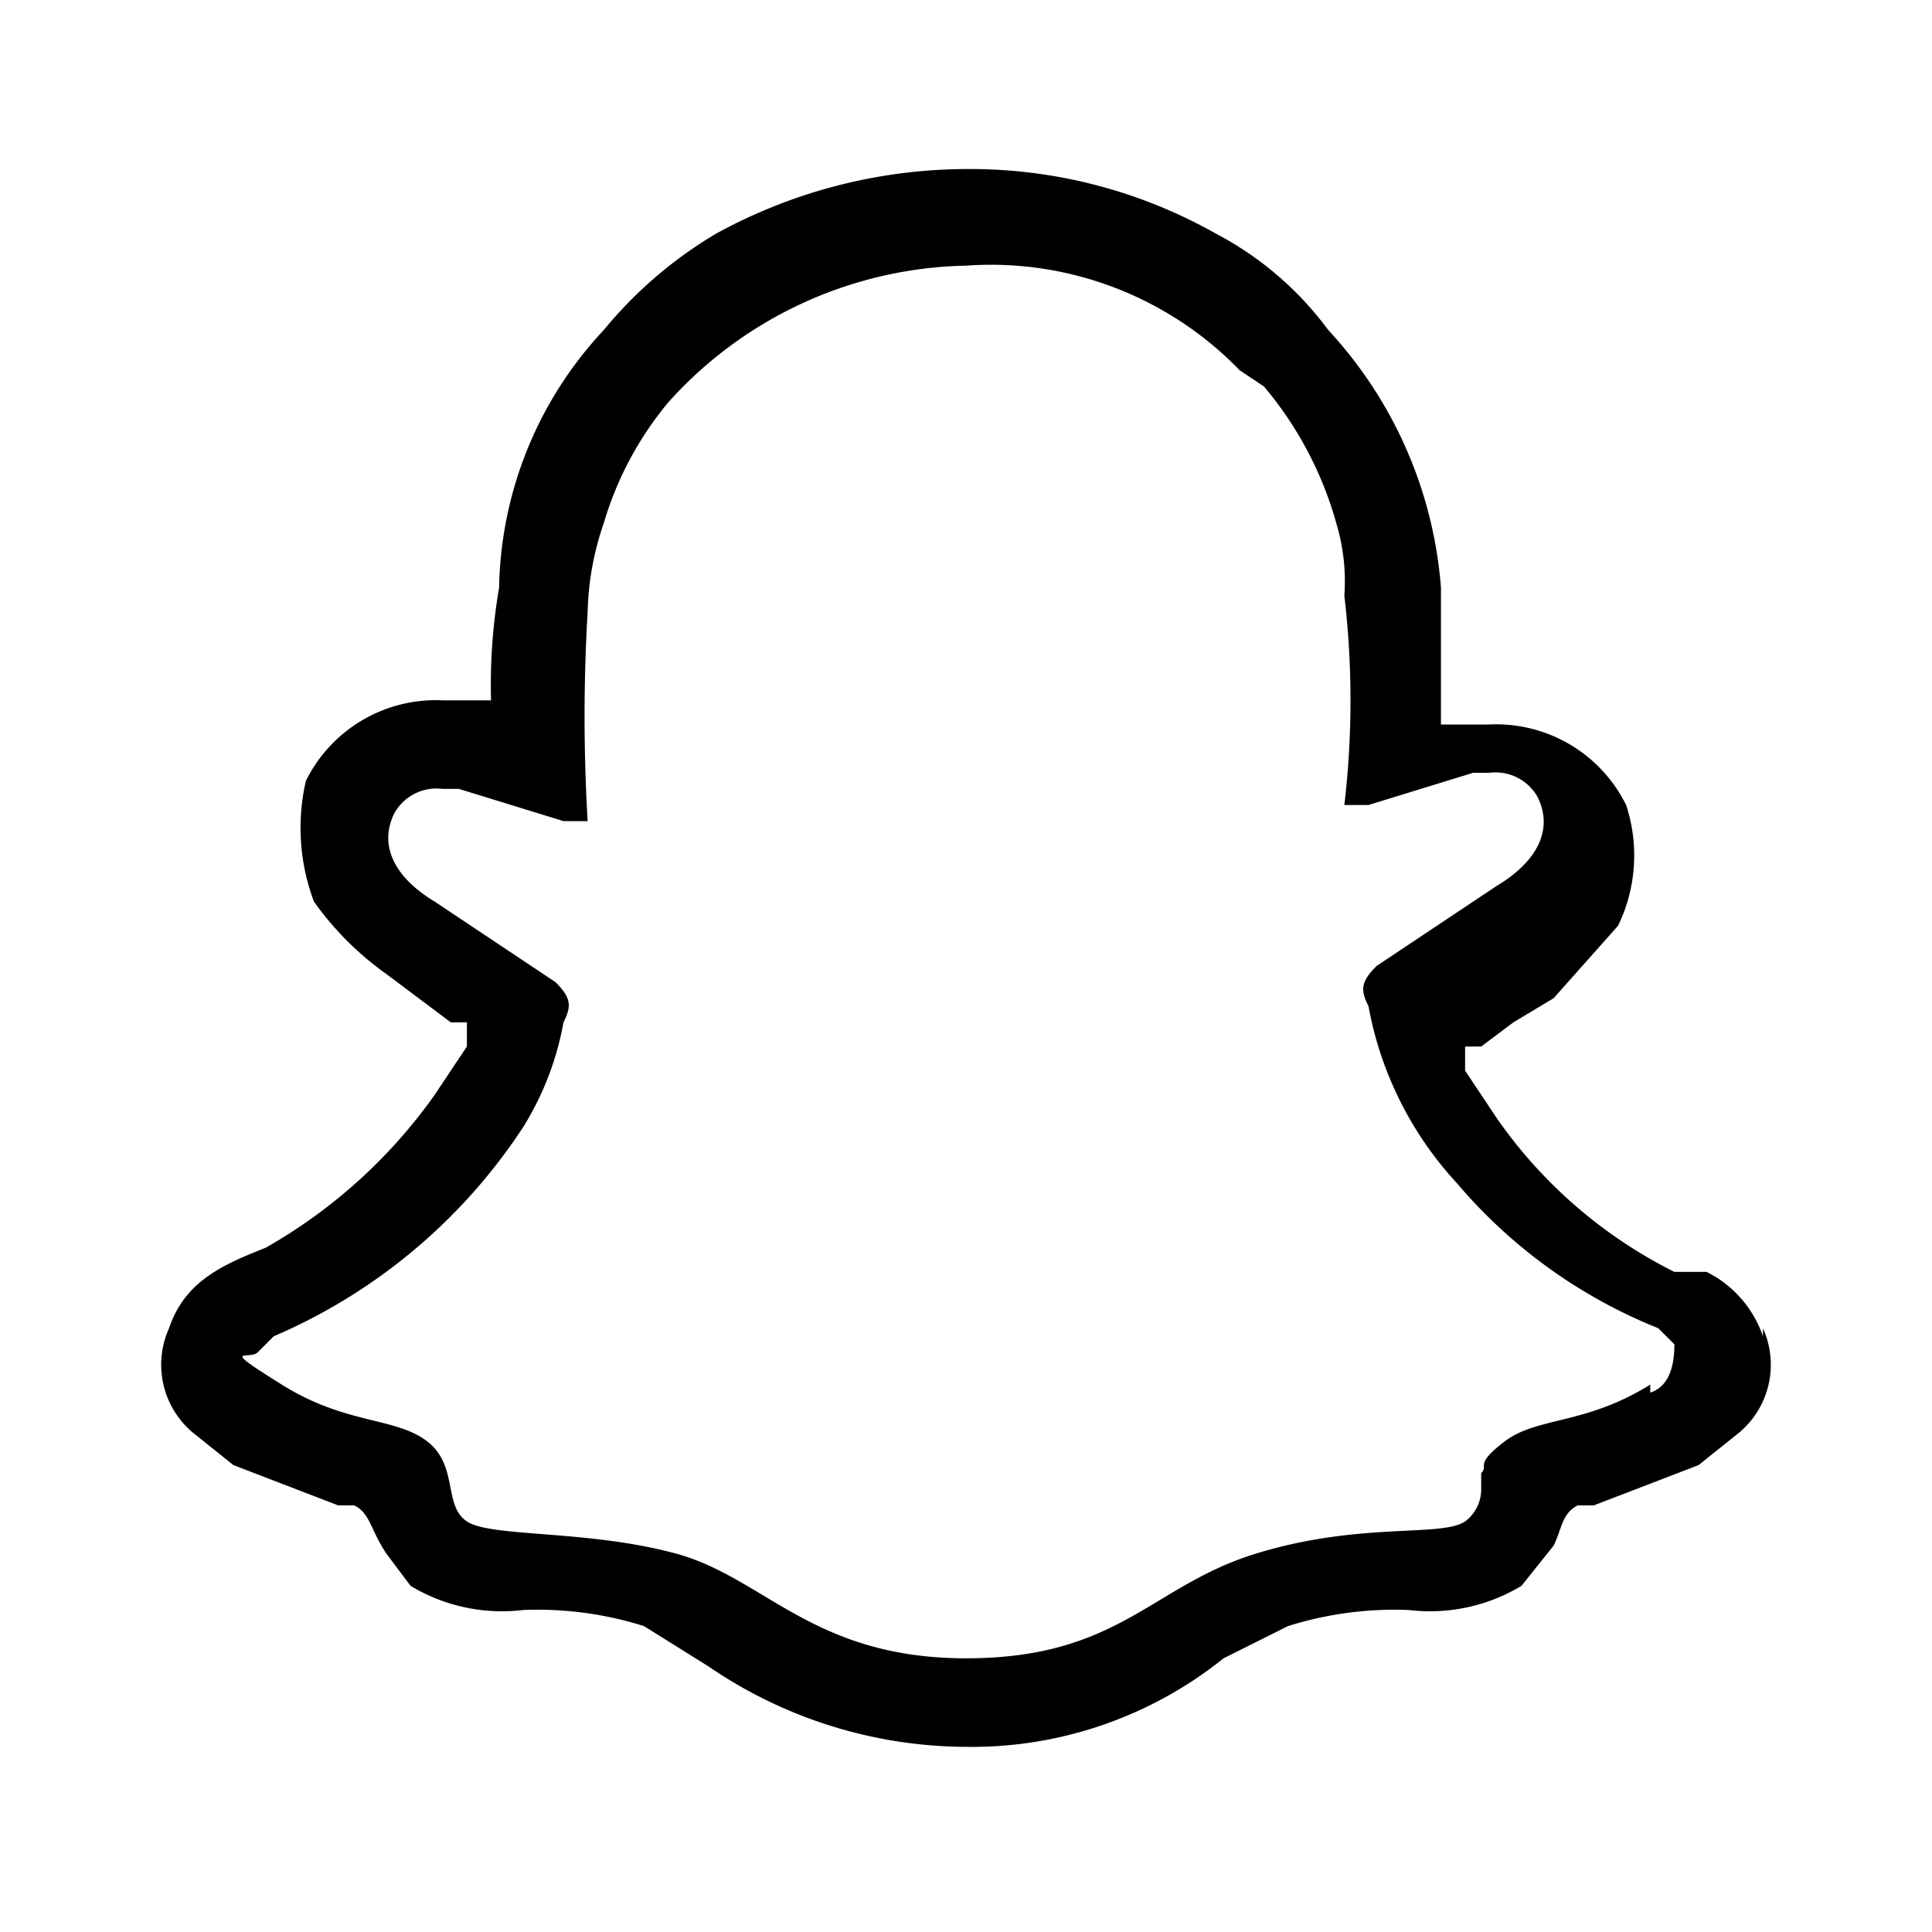 <svg height="24" width="24" viewBox="0 0 24 24" xmlns="http://www.w3.org/2000/svg" aria-hidden="true" class="matericons matericons-snapchat"><path d="M21.9 16.6a1.4 1.4 0 0 0-.7-.8h-.4a5.9 5.9 0 0 1-2.2-1.9l-.4-.6V13h.2l.4-.3.5-.3.8-.9a2 2 0 0 0 .1-1.5 1.8 1.8 0 0 0-1.7-1h-.6V7.3a5.3 5.3 0 0 0-1.4-3.2 4.1 4.1 0 0 0-1.4-1.2 6.2 6.2 0 0 0-3.1-.8 6.5 6.5 0 0 0-3.1.8 5.3 5.3 0 0 0-1.4 1.2 4.8 4.8 0 0 0-1.3 3.2 7.1 7.1 0 0 0-.1 1.4h-.6a1.8 1.8 0 0 0-1.7 1 2.6 2.6 0 0 0 .1 1.5 3.8 3.8 0 0 0 .9.9l.4.3.4.3h.2v.3l-.4.6a6.5 6.5 0 0 1-2.1 1.9c-.5.2-1 .4-1.2 1a1.1 1.1 0 0 0 .3 1.3l.5.4 1.3.5h.2c.2.1.2.3.4.6l.3.4a2.2 2.2 0 0 0 1.4.3 4.4 4.4 0 0 1 1.5.2l.8.5a5.7 5.7 0 0 0 3.2 1 5 5 0 0 0 3.2-1.1l.8-.4a4.4 4.4 0 0 1 1.5-.2 2.2 2.2 0 0 0 1.4-.3l.4-.5c.1-.2.1-.4.3-.5h.2l1.3-.5.5-.4a1.1 1.1 0 0 0 .3-1.3m-1.4.7c-.8.5-1.4.4-1.8.7s-.2.3-.3.4v.2a.5.5 0 0 1-.2.4c-.3.2-1.3 0-2.6.4s-1.7 1.3-3.6 1.3-2.5-1-3.6-1.3-2.3-.2-2.6-.4-.1-.7-.5-1-1-.2-1.8-.7-.4-.3-.3-.4l.2-.2A7 7 0 0 0 6.5 14a3.7 3.7 0 0 0 .5-1.3c.1-.2.1-.3-.1-.5l-1.5-1c-.5-.3-.7-.7-.5-1.1a.6.6 0 0 1 .6-.3h.2l1.3.4h.3a22.1 22.1 0 0 1 0-2.6 3.6 3.6 0 0 1 .2-1.1A4.2 4.2 0 0 1 8.3 5 5.1 5.1 0 0 1 12 3.3a4.3 4.3 0 0 1 3.4 1.3l.3.2a4.5 4.5 0 0 1 .9 1.7 2.5 2.5 0 0 1 .1.9 11.1 11.1 0 0 1 0 2.6h.3l1.3-.4h.2a.6.6 0 0 1 .6.3c.2.4 0 .8-.5 1.1l-1.5 1c-.2.2-.2.3-.1.5a4.4 4.4 0 0 0 1.1 2.2 6.4 6.4 0 0 0 2.5 1.8l.2.2q0 .5-.3.6z"></path></svg>